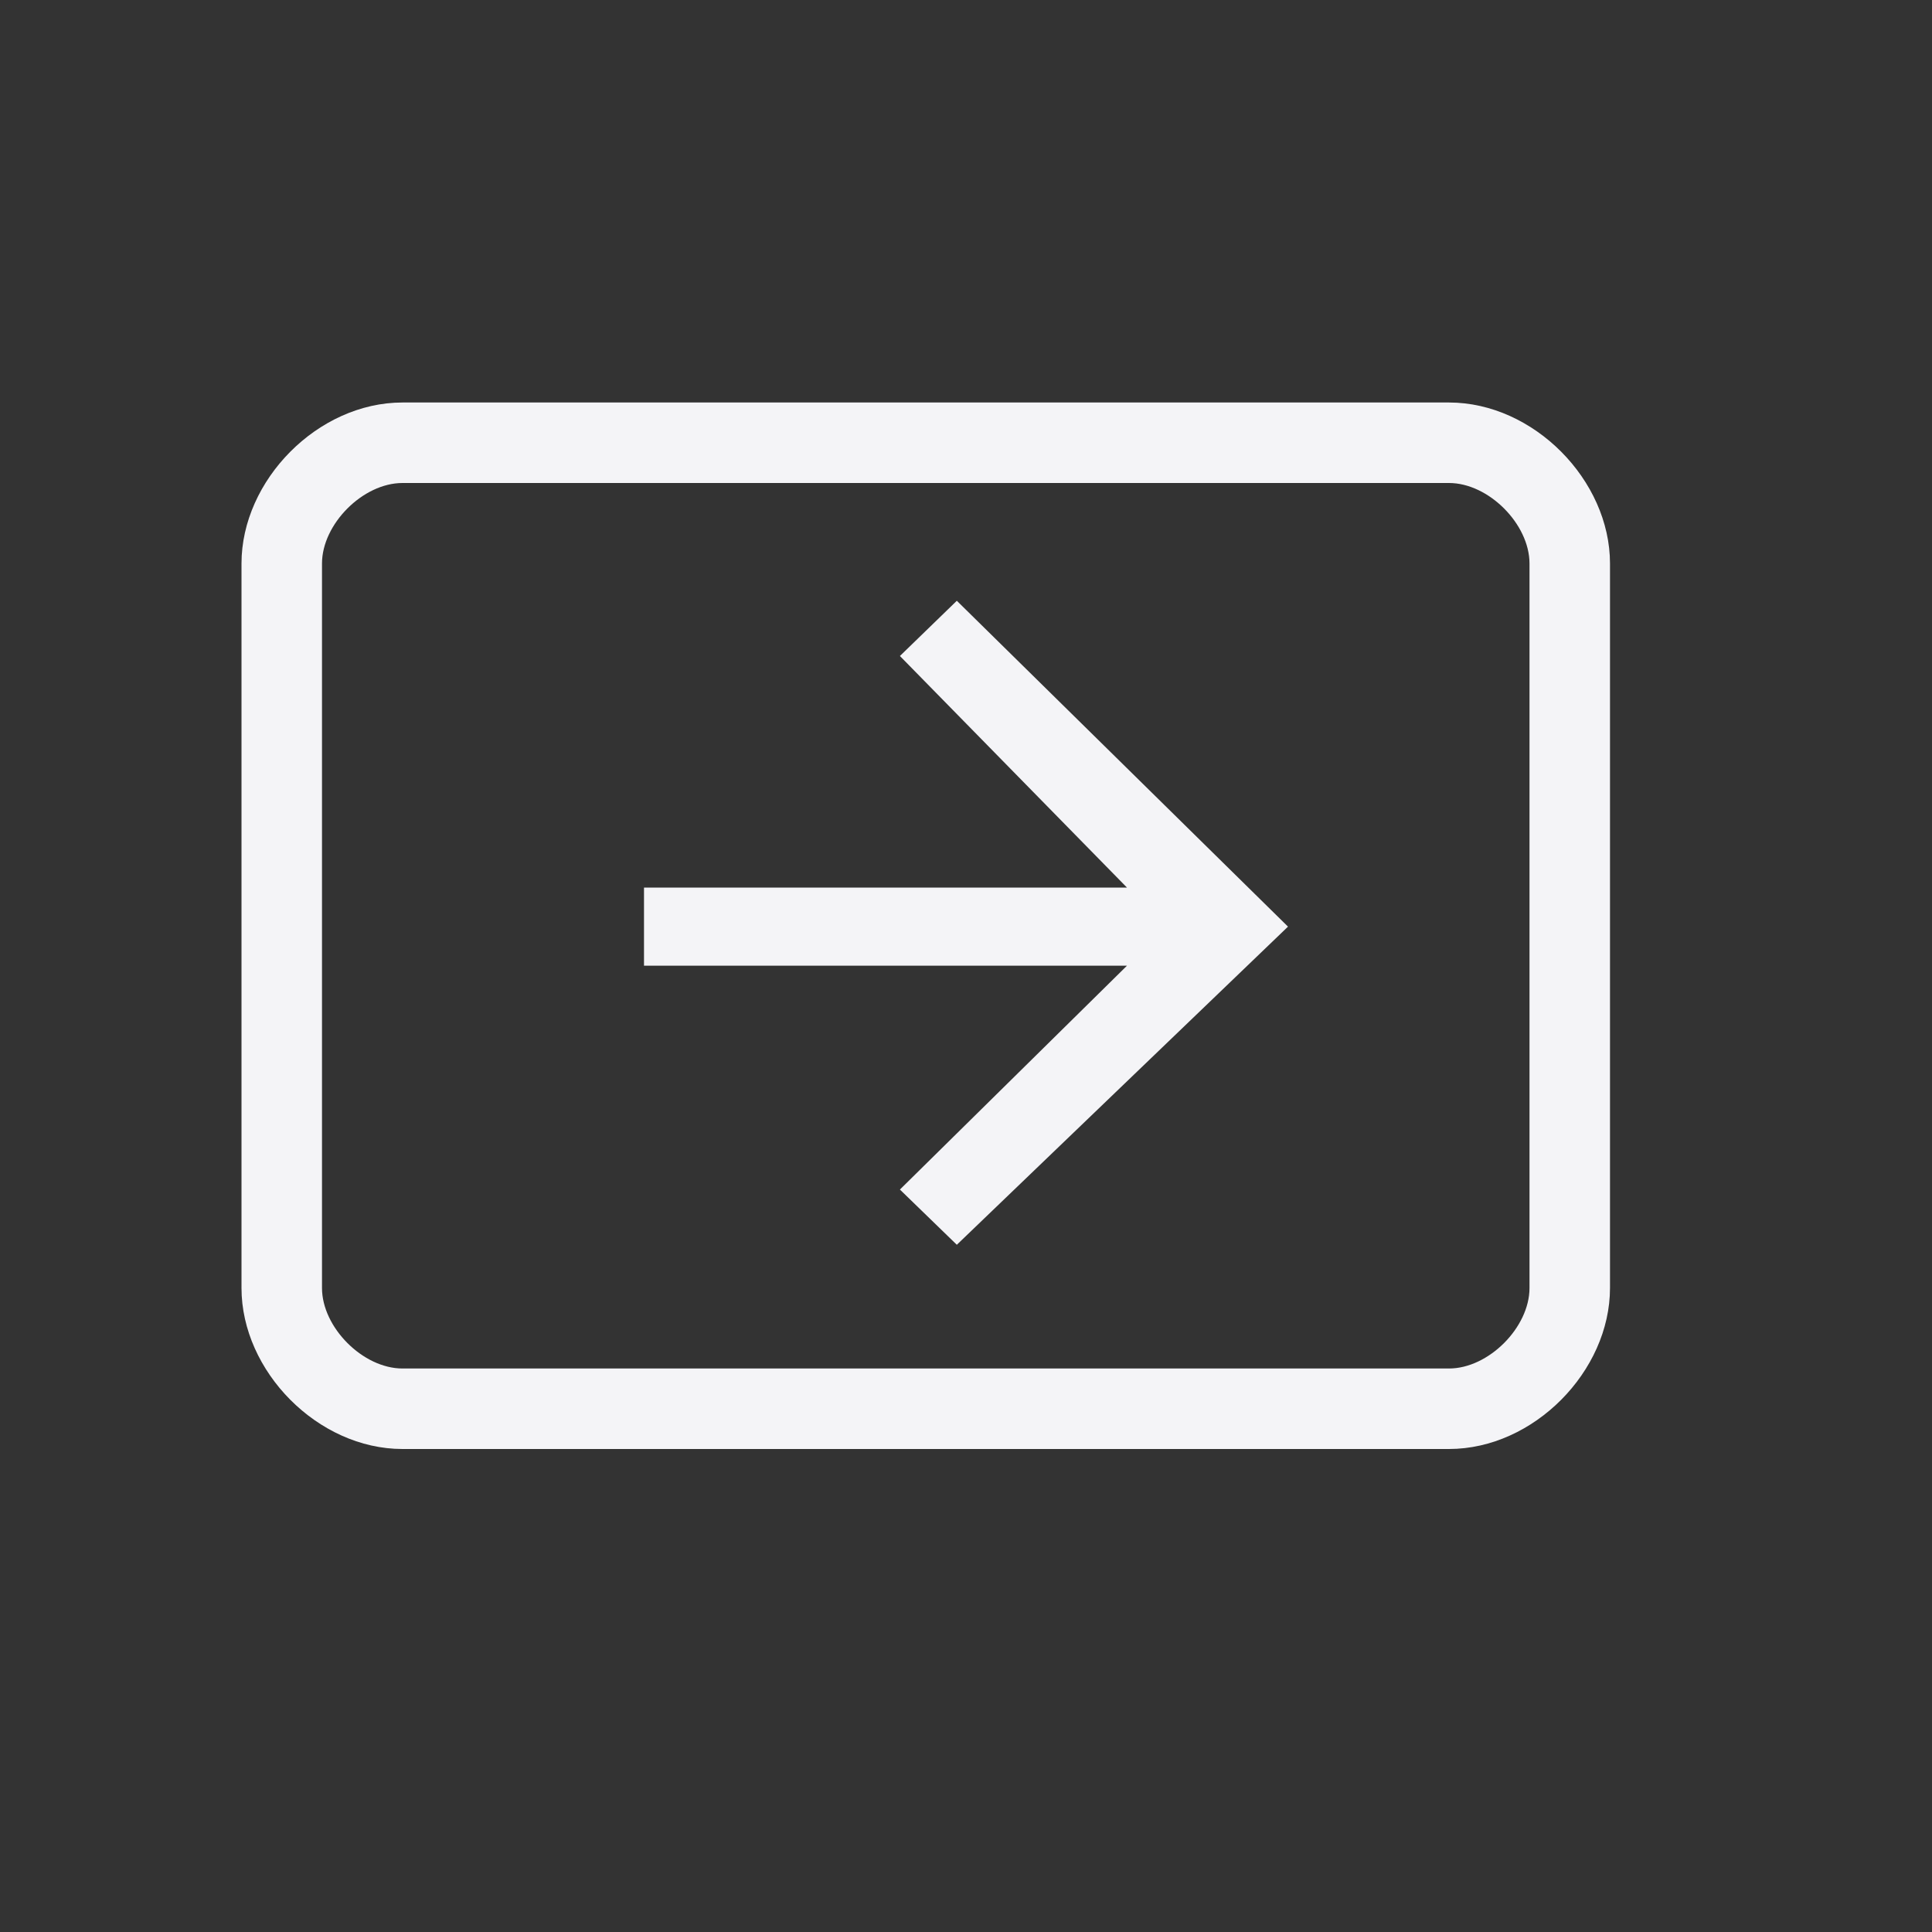 <svg xmlns="http://www.w3.org/2000/svg" width="24" height="24" viewBox="0 0 24 24">
  <rect x="0" y="0" width="24" height="24" fill="#333333" stroke="none"/>
  <g fill="#f4f4f7" transform="translate(3 5)">
    <path d="M2,1 C1.508,1 1,1.511 1,2 L1,11 C1,11.489 1.508,12 2,12 L15,12 C15.492,12 16,11.489 16,11 L16,2 C16,1.511 15.492,1 15,1 L2,1 Z M2,0 L15,0 C16.052,0 17,0.966 17,2 L17,11 C17,12.034 16.052,13 15,13 L2,13 C0.948,13 0,12.034 0,11 L0,2 C0,0.966 0.948,0 2,0 Z"/>
    <polygon points="8.468 2.464 9.438 2.464 9.438 8.464 12.315 5.643 13.001 6.35 8.953 10.464 5.001 6.35 5.687 5.643 8.468 8.464" transform="rotate(-90 9 6.464)"/>
  </g>
</svg>
